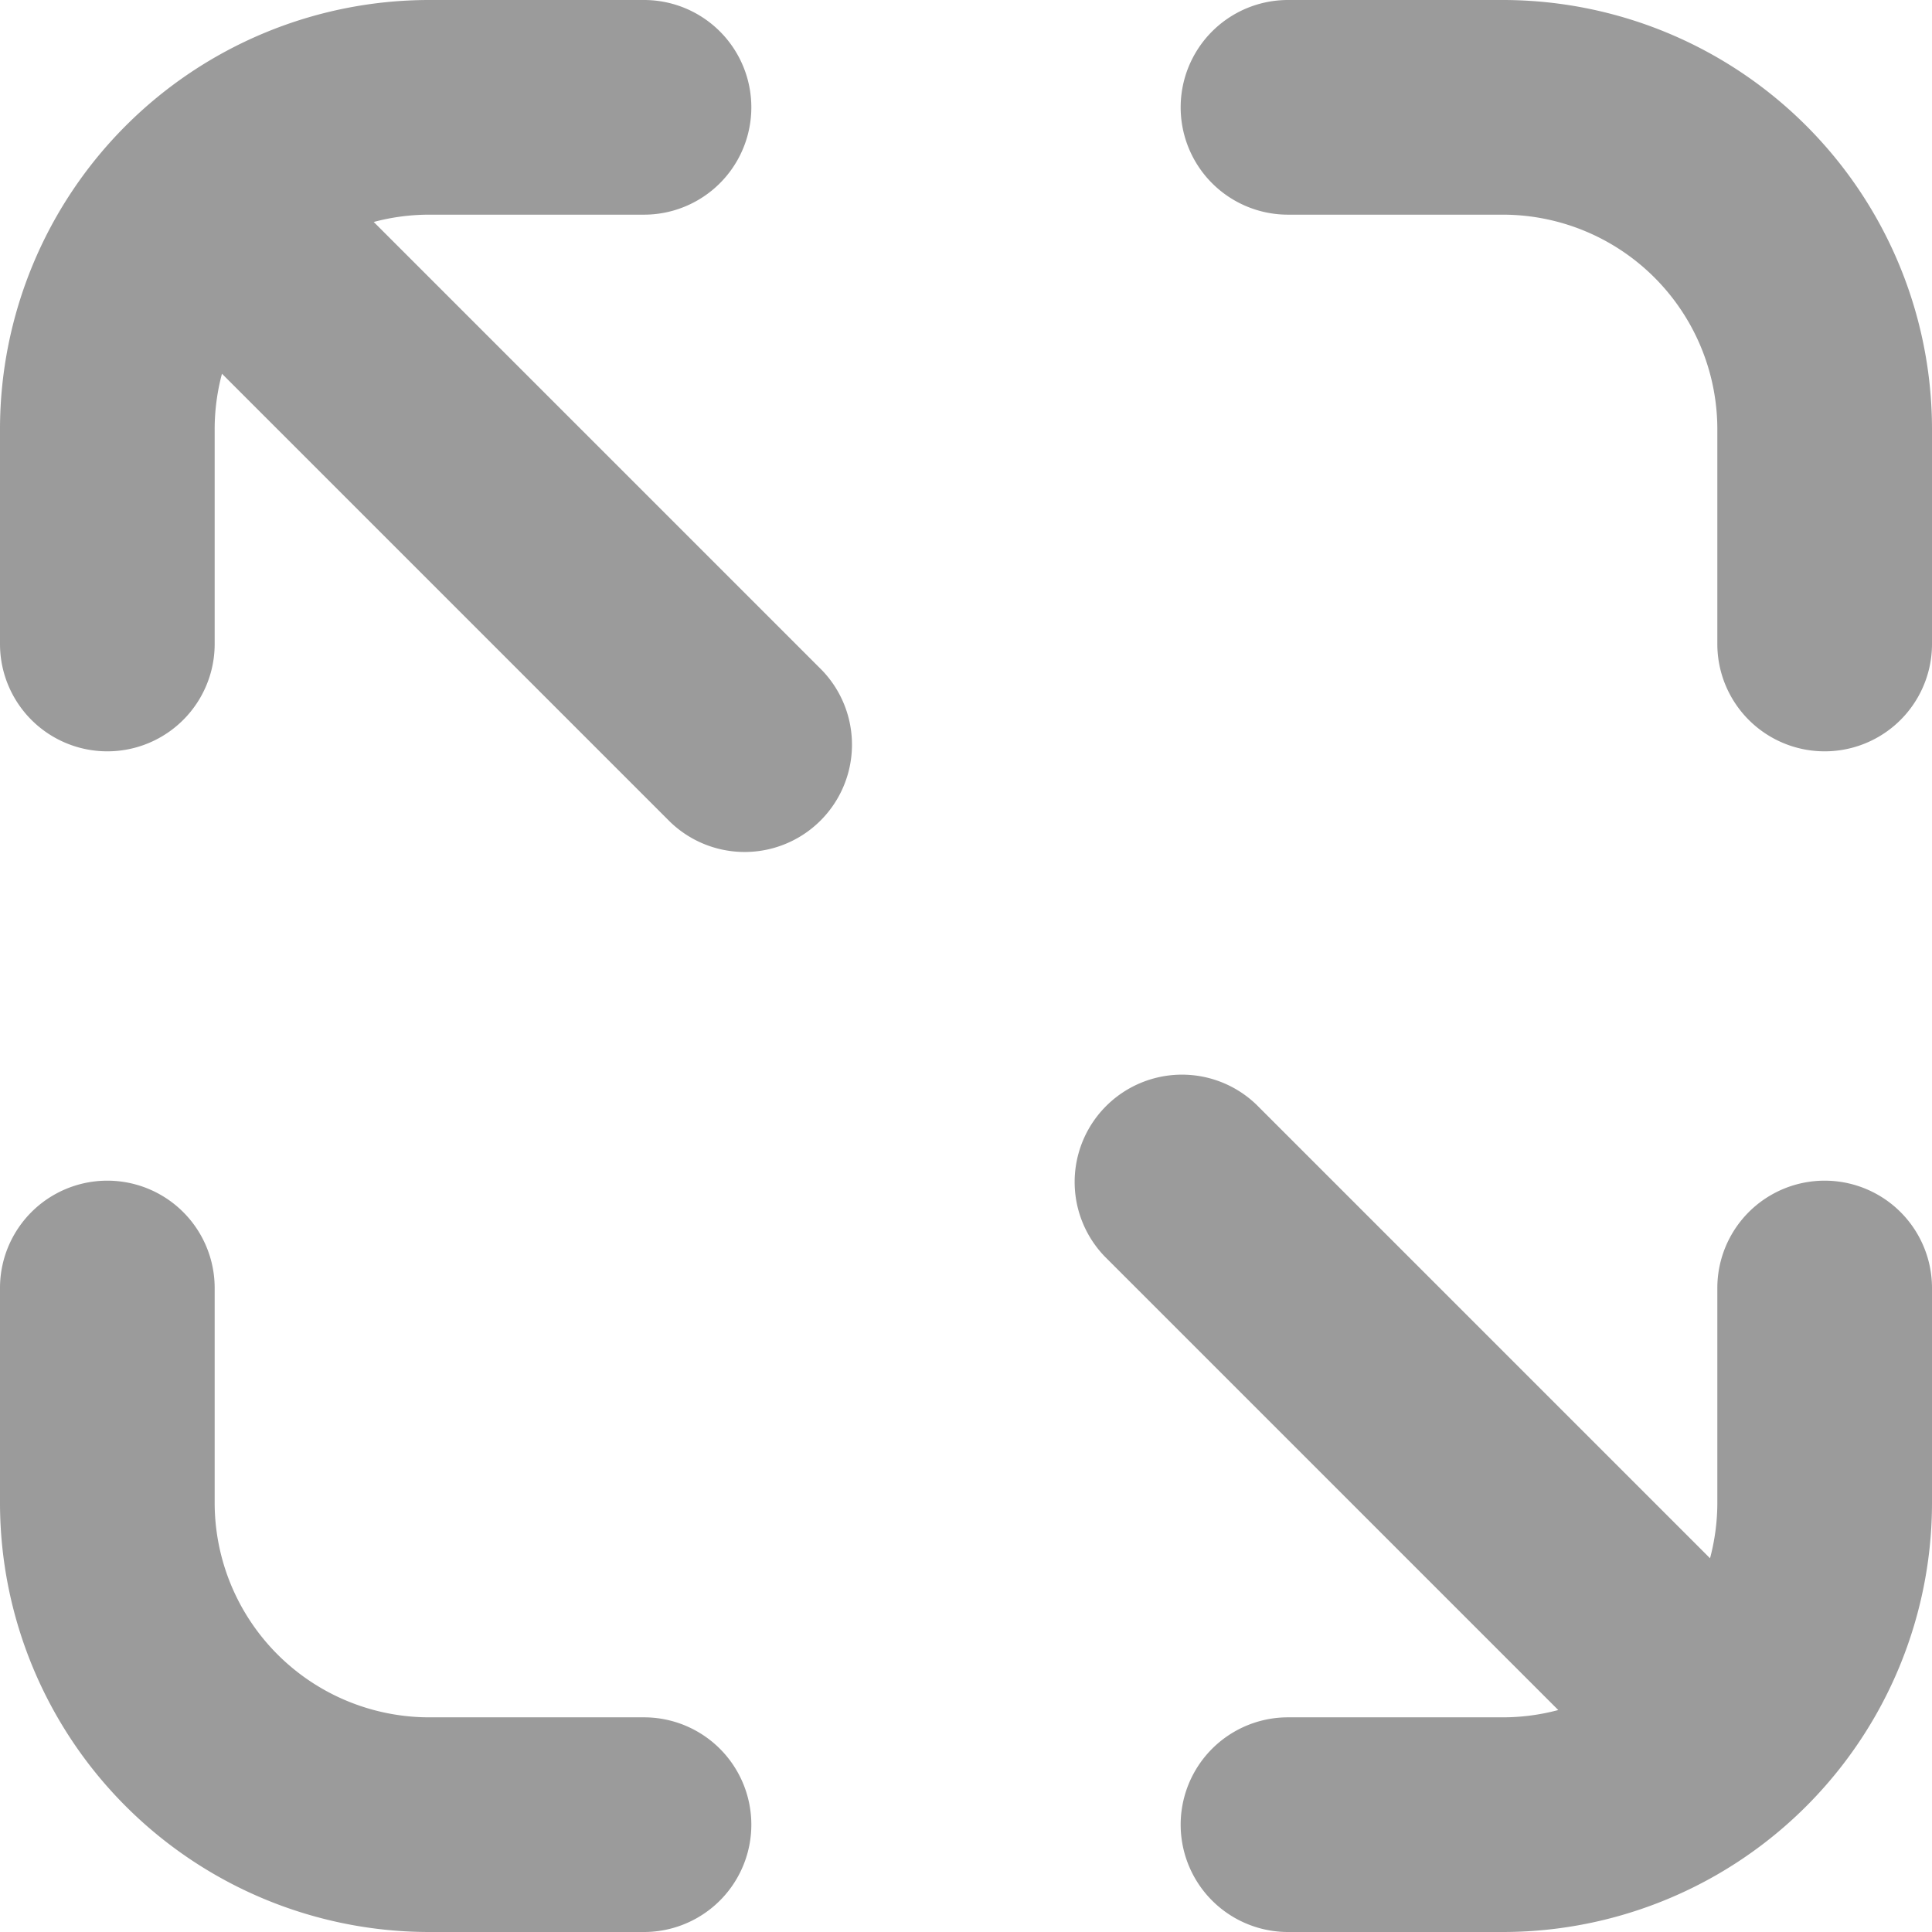 <svg xmlns="http://www.w3.org/2000/svg" width="18" height="18" viewBox="0 0 18 18">
    <path fill="#9B9B9B" fill-rule="nonzero" d="M3.482 2.068l4.175 4.175a1 1 0 0 1-1.414 1.414L2.068 3.482A2.003 2.003 0 0 0 2 4v2a1 1 0 1 1-2 0V4a4 4 0 0 1 4-4h2a1 1 0 1 1 0 2H4c-.18 0-.353.024-.518.068zm11.036 13.864l-4.225-4.225a1 1 0 0 1 1.414-1.414l4.225 4.225c.044-.165.068-.339.068-.518v-2a1 1 0 0 1 2 0v2a4 4 0 0 1-4 4h-2a1 1 0 0 1 0-2h2c.18 0 .353-.024.518-.068zM12 0h2a4 4 0 0 1 4 4v2a1 1 0 0 1-2 0V4a2 2 0 0 0-2-2h-2a1 1 0 0 1 0-2zM6 18H4a4 4 0 0 1-4-4v-2a1 1 0 0 1 2 0v2a2 2 0 0 0 2 2h2a1 1 0 0 1 0 2z"/>
</svg>
